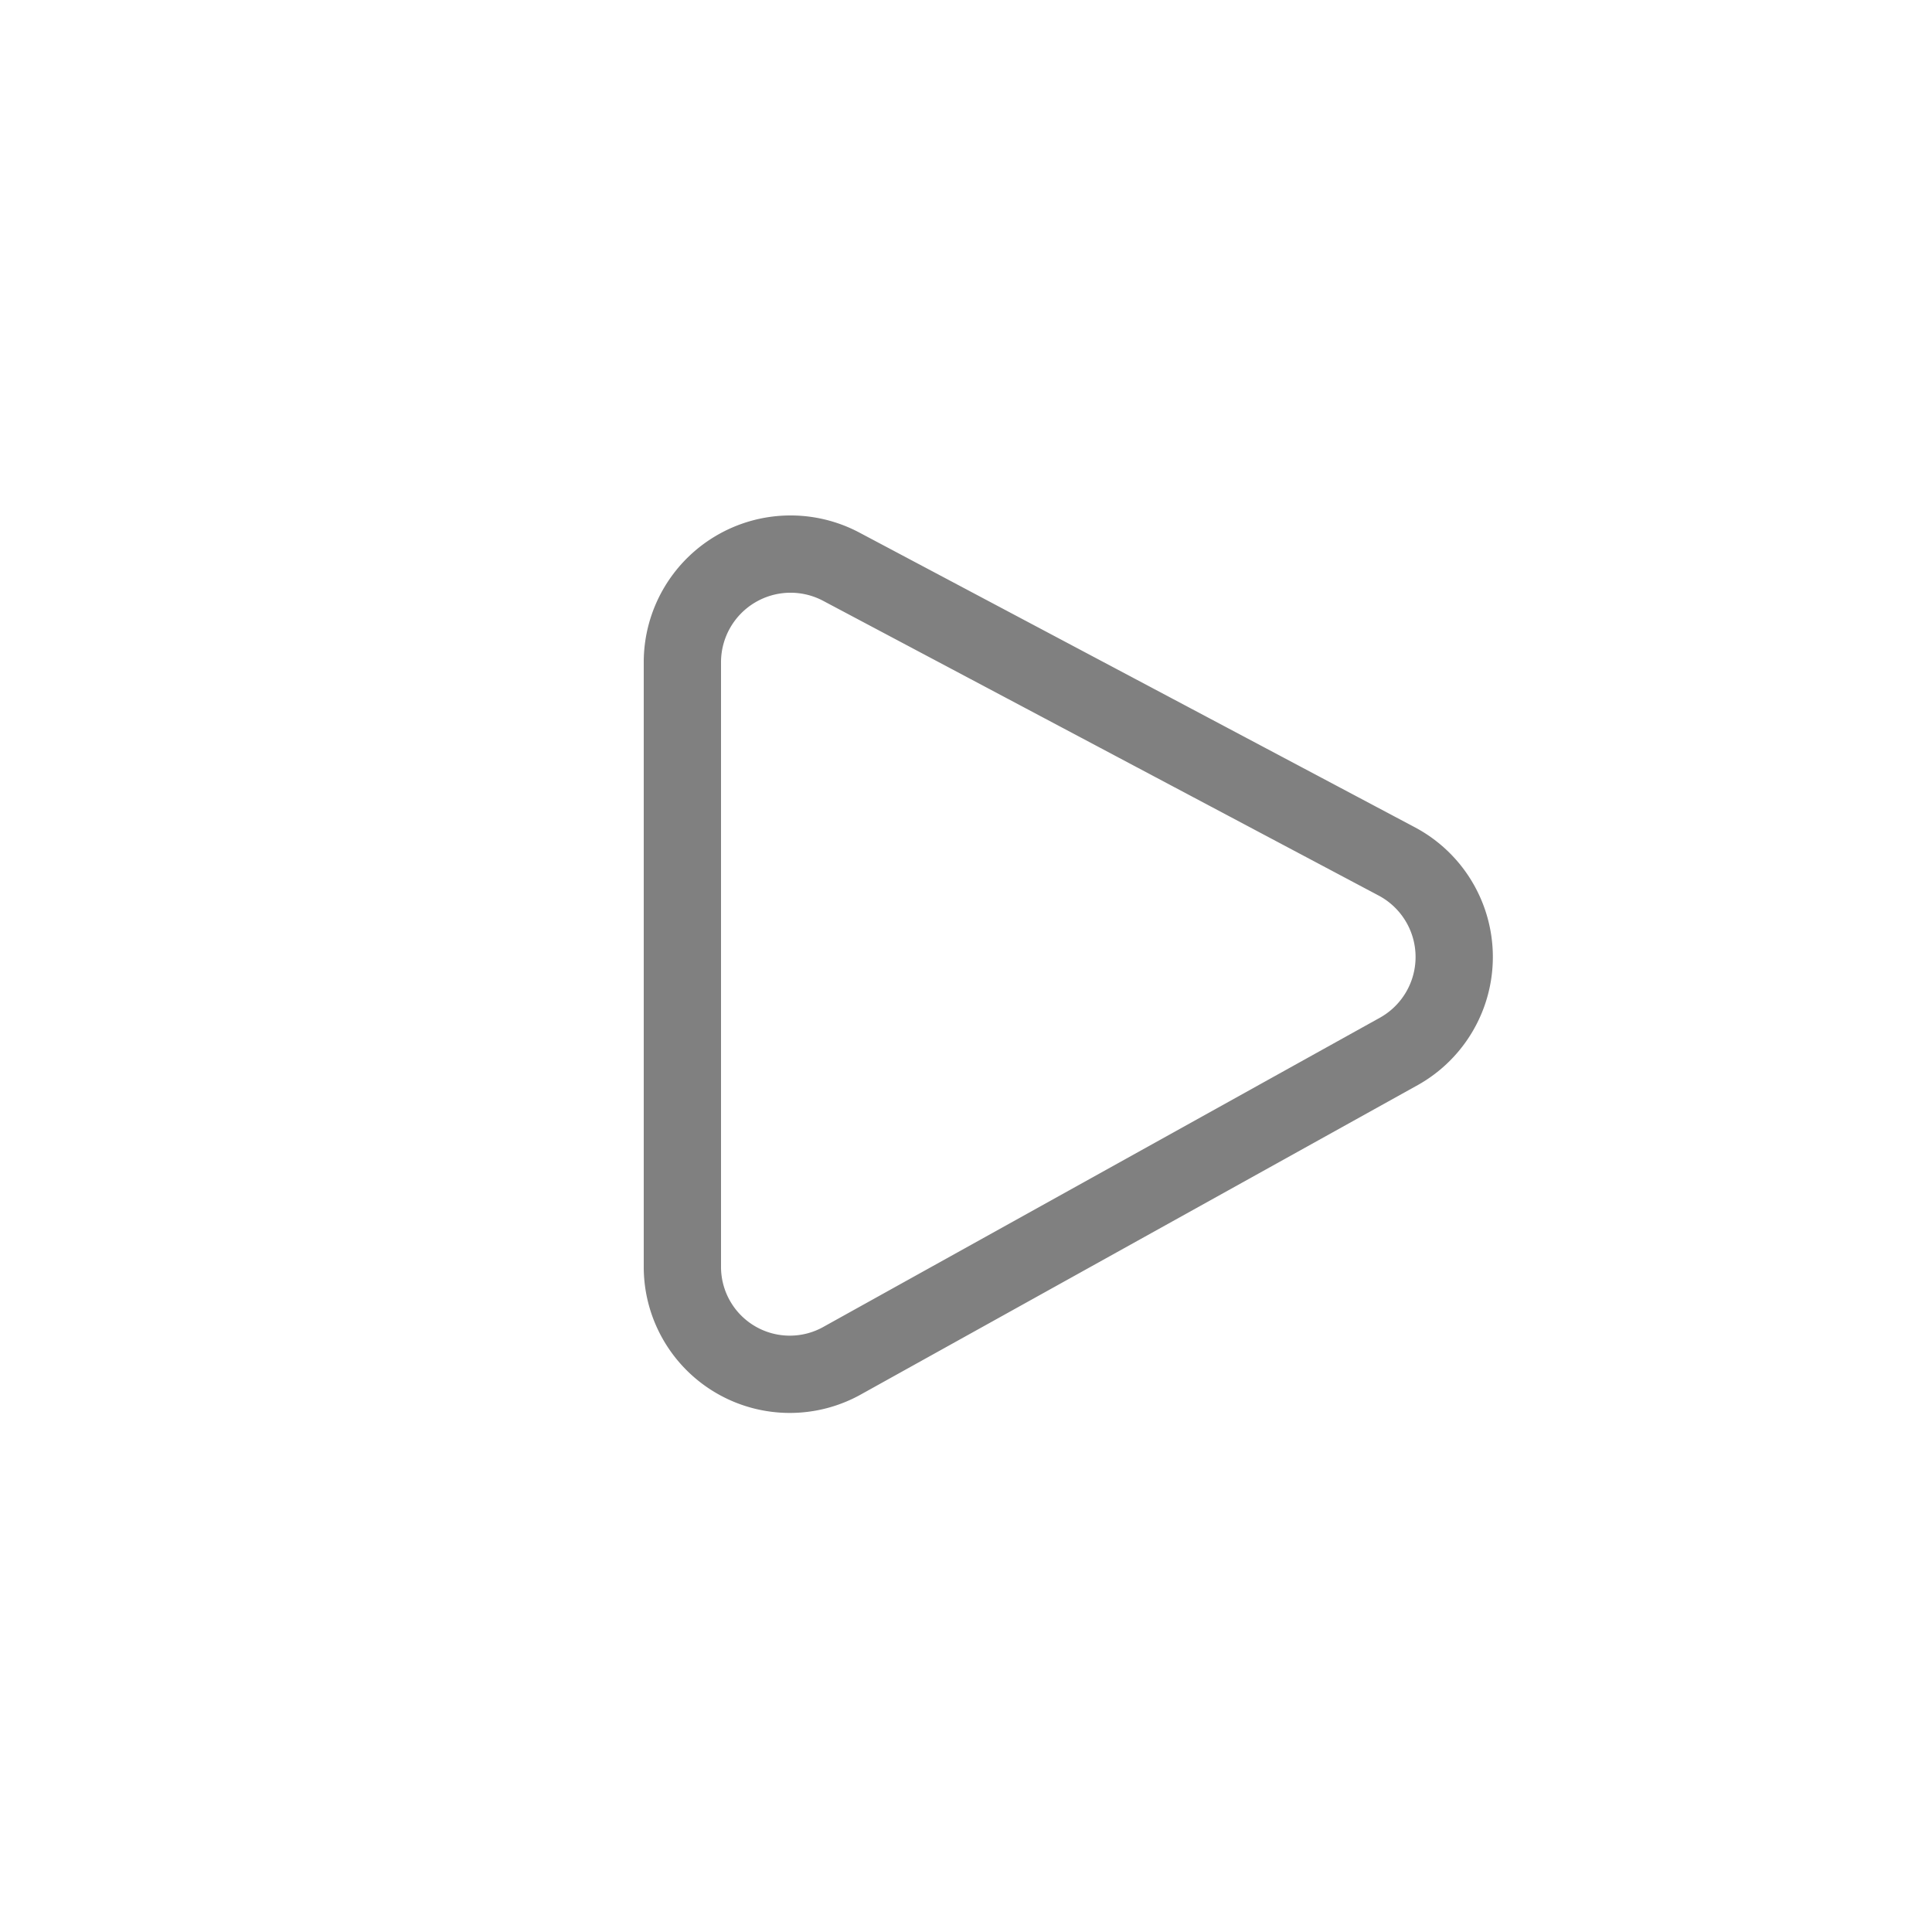 <svg xmlns="http://www.w3.org/2000/svg" viewBox="0 0 25 25"><defs><style>.cls-1,.cls-2{fill:none;}.cls-2{stroke:#808080;stroke-linecap:round;stroke-linejoin:round;}</style></defs><title>start</title><g id="Layer_2" data-name="Layer 2"><g id="Layer_5" data-name="Layer 5"><rect class="cls-1" width="25" height="25"/><path class="cls-2" d="M18.11,13.6l-7.2,4a1.39,1.39,0,0,1-2.08-1.21V8.56a1.4,1.4,0,0,1,2.05-1.23l7.2,3.82A1.4,1.4,0,0,1,18.11,13.6Z"/></g></g></svg>